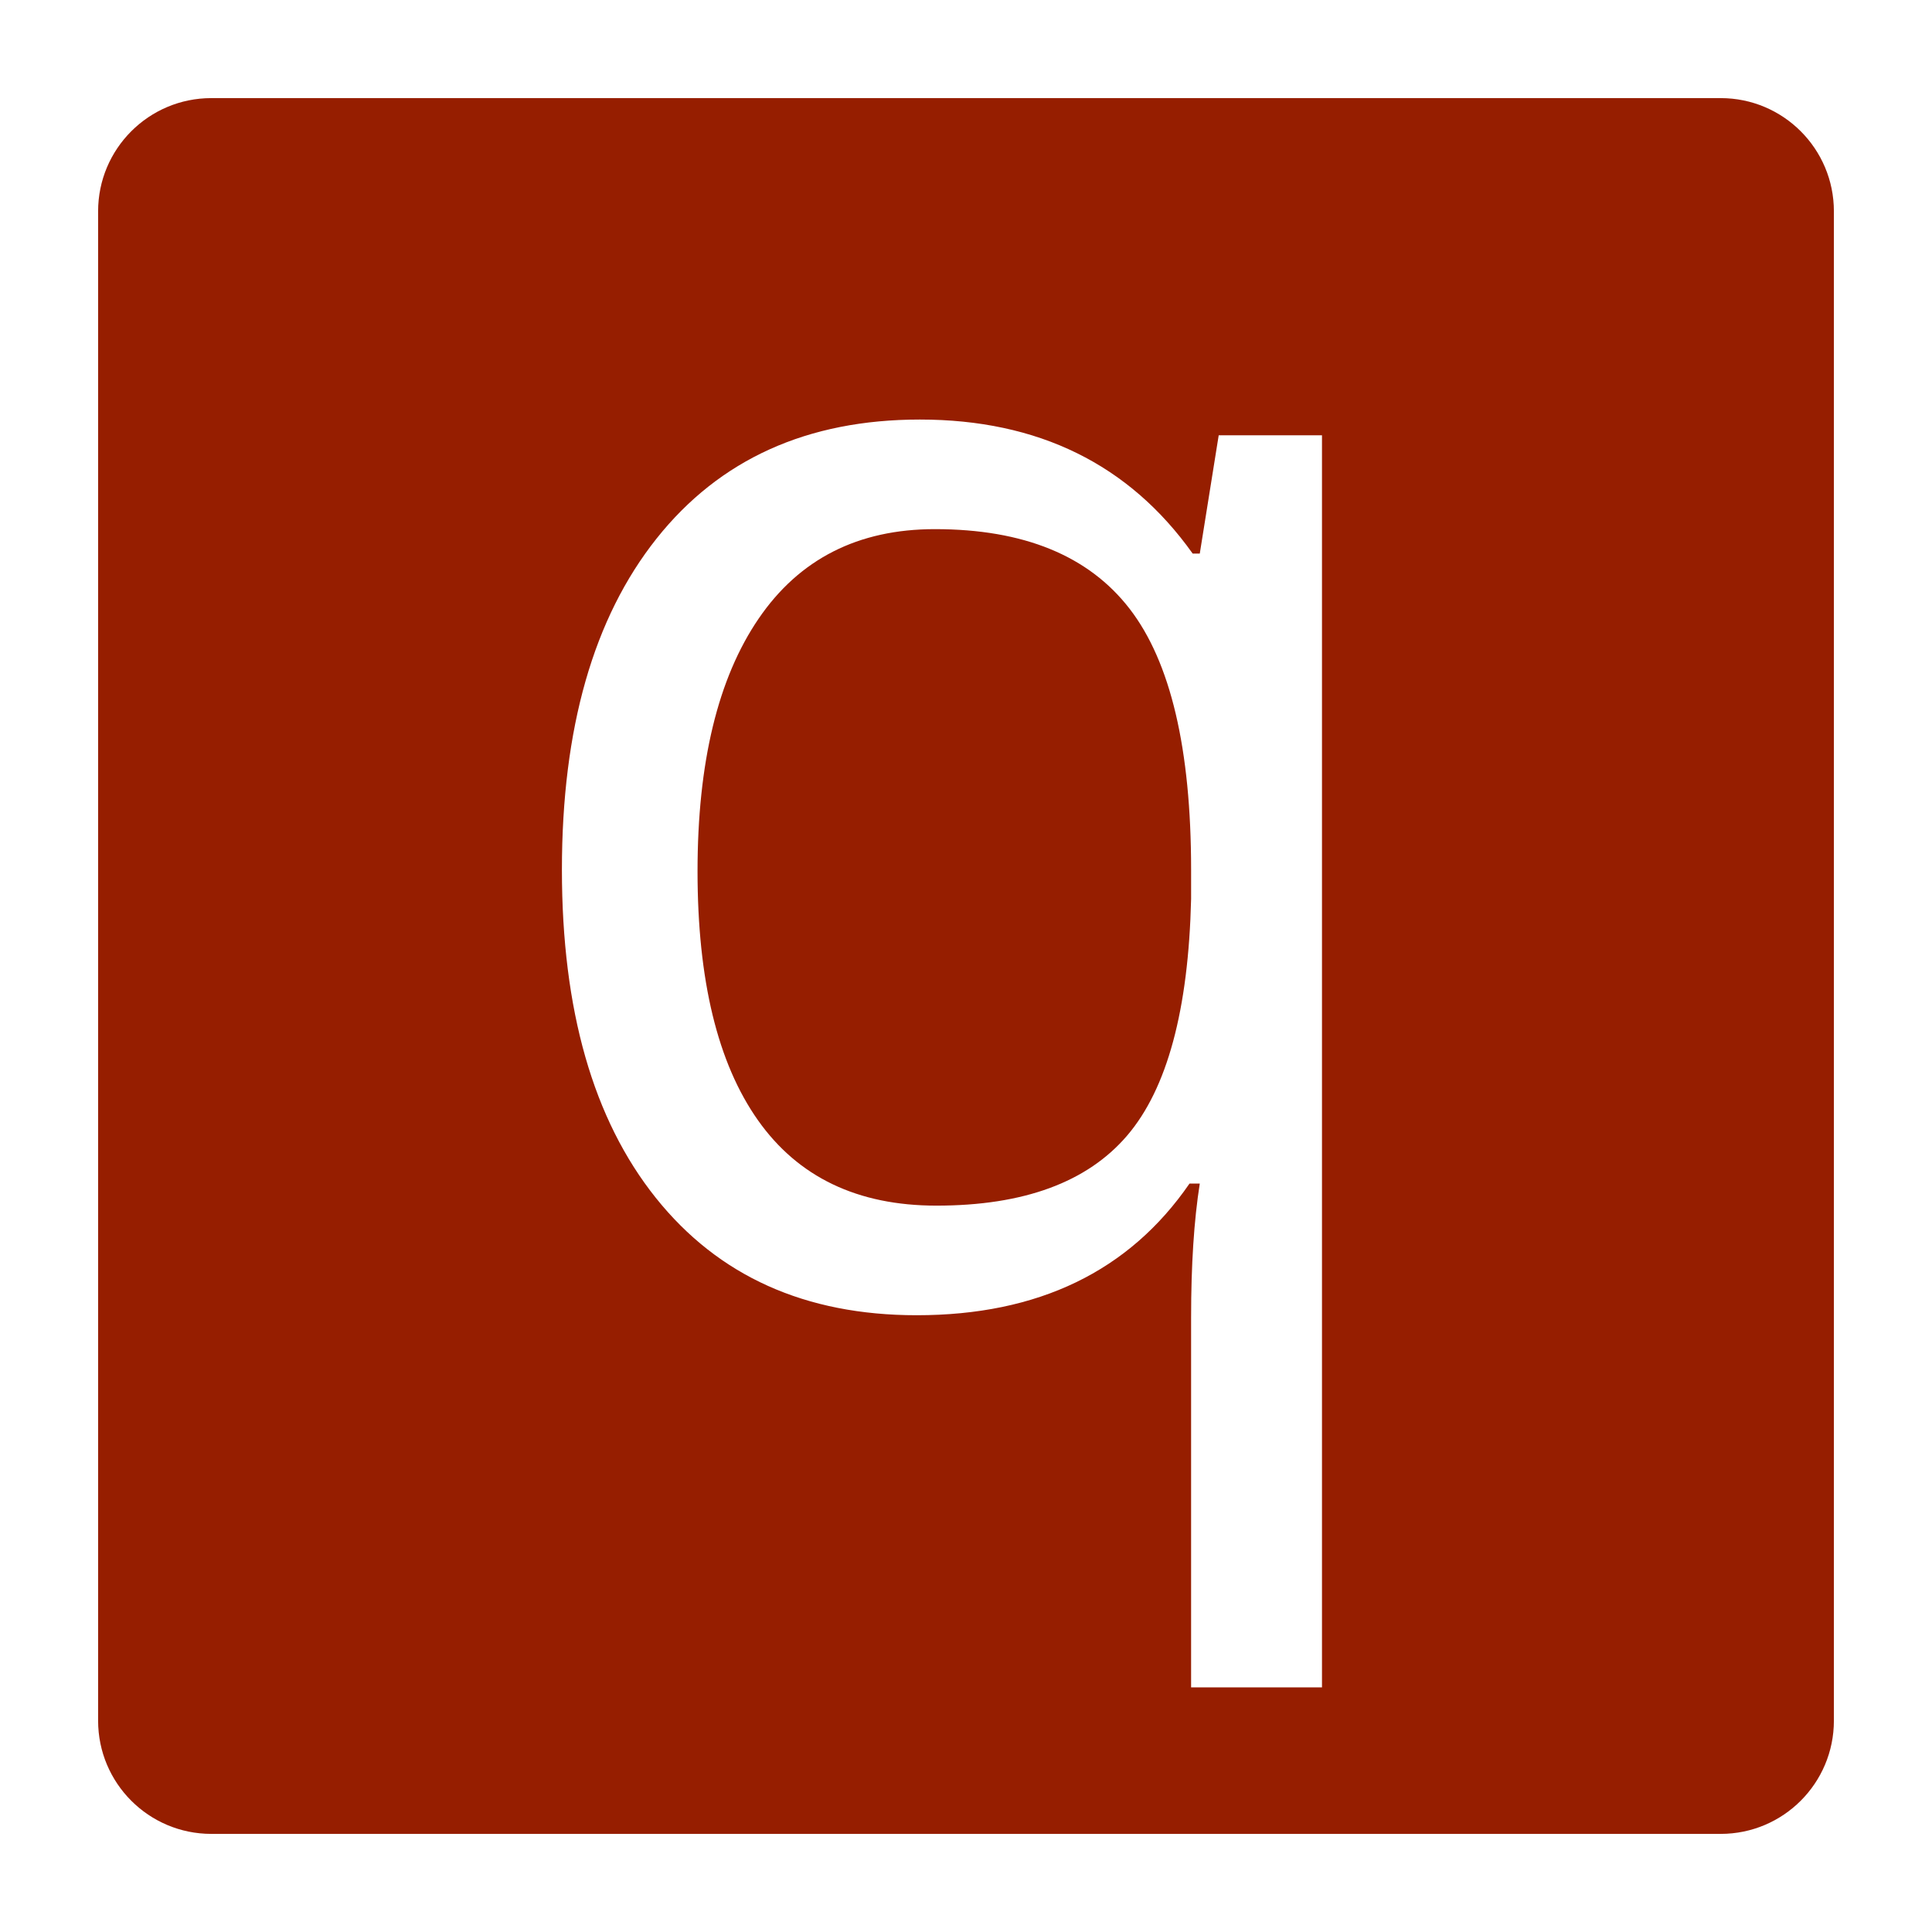 <?xml version="1.0" encoding="utf-8"?>
<!-- Generator: Adobe Illustrator 16.0.0, SVG Export Plug-In . SVG Version: 6.00 Build 0)  -->
<!DOCTYPE svg PUBLIC "-//W3C//DTD SVG 1.1//EN" "http://www.w3.org/Graphics/SVG/1.1/DTD/svg11.dtd">
<svg version="1.1" id="Layer_2" xmlns="http://www.w3.org/2000/svg" xmlns:xlink="http://www.w3.org/1999/xlink" x="0px" y="0px"
	 width="512px" height="512px" viewBox="0 0 512 512" enable-background="new 0 0 512 512" xml:space="preserve">
<g>
	<g>
		<path fill="#961E00" d="M247.747,140.227c-20.34,0-35.907,7.907-46.7,23.716c-10.797,15.812-16.193,38.133-16.193,66.968
			s5.328,50.811,15.984,65.923c10.657,15.116,26.432,22.671,47.327,22.671c23.122,0,39.977-6.196,50.565-18.596
			c10.585-12.396,16.227-33.292,16.925-62.685v-7.731c0-32.038-5.433-55.09-16.298-69.162
			C288.491,147.262,271.286,140.227,247.747,140.227z M456,26H56c-16.568,0-30,13.432-30,30v400c0,16.568,13.432,30,30,30h400
			c16.568,0,30-13.432,30-30V56C486,39.432,472.568,26,456,26z M350.34,447.172h-34.686v-97.997c0-13.928,0.765-25.77,2.299-35.521
			h-2.717c-16.02,23.266-40.117,34.895-72.296,34.895c-29.533,0-52.586-10.375-69.162-31.133
			c-16.579-20.755-24.865-49.73-24.865-86.923c0-37.47,8.358-66.723,25.074-87.758c16.716-21.032,39.978-31.551,69.789-31.551
			c31.343,0,55.44,11.841,72.296,35.521h1.881l5.015-31.342h27.372V447.172z"/>
	</g>
</g>
</svg>
